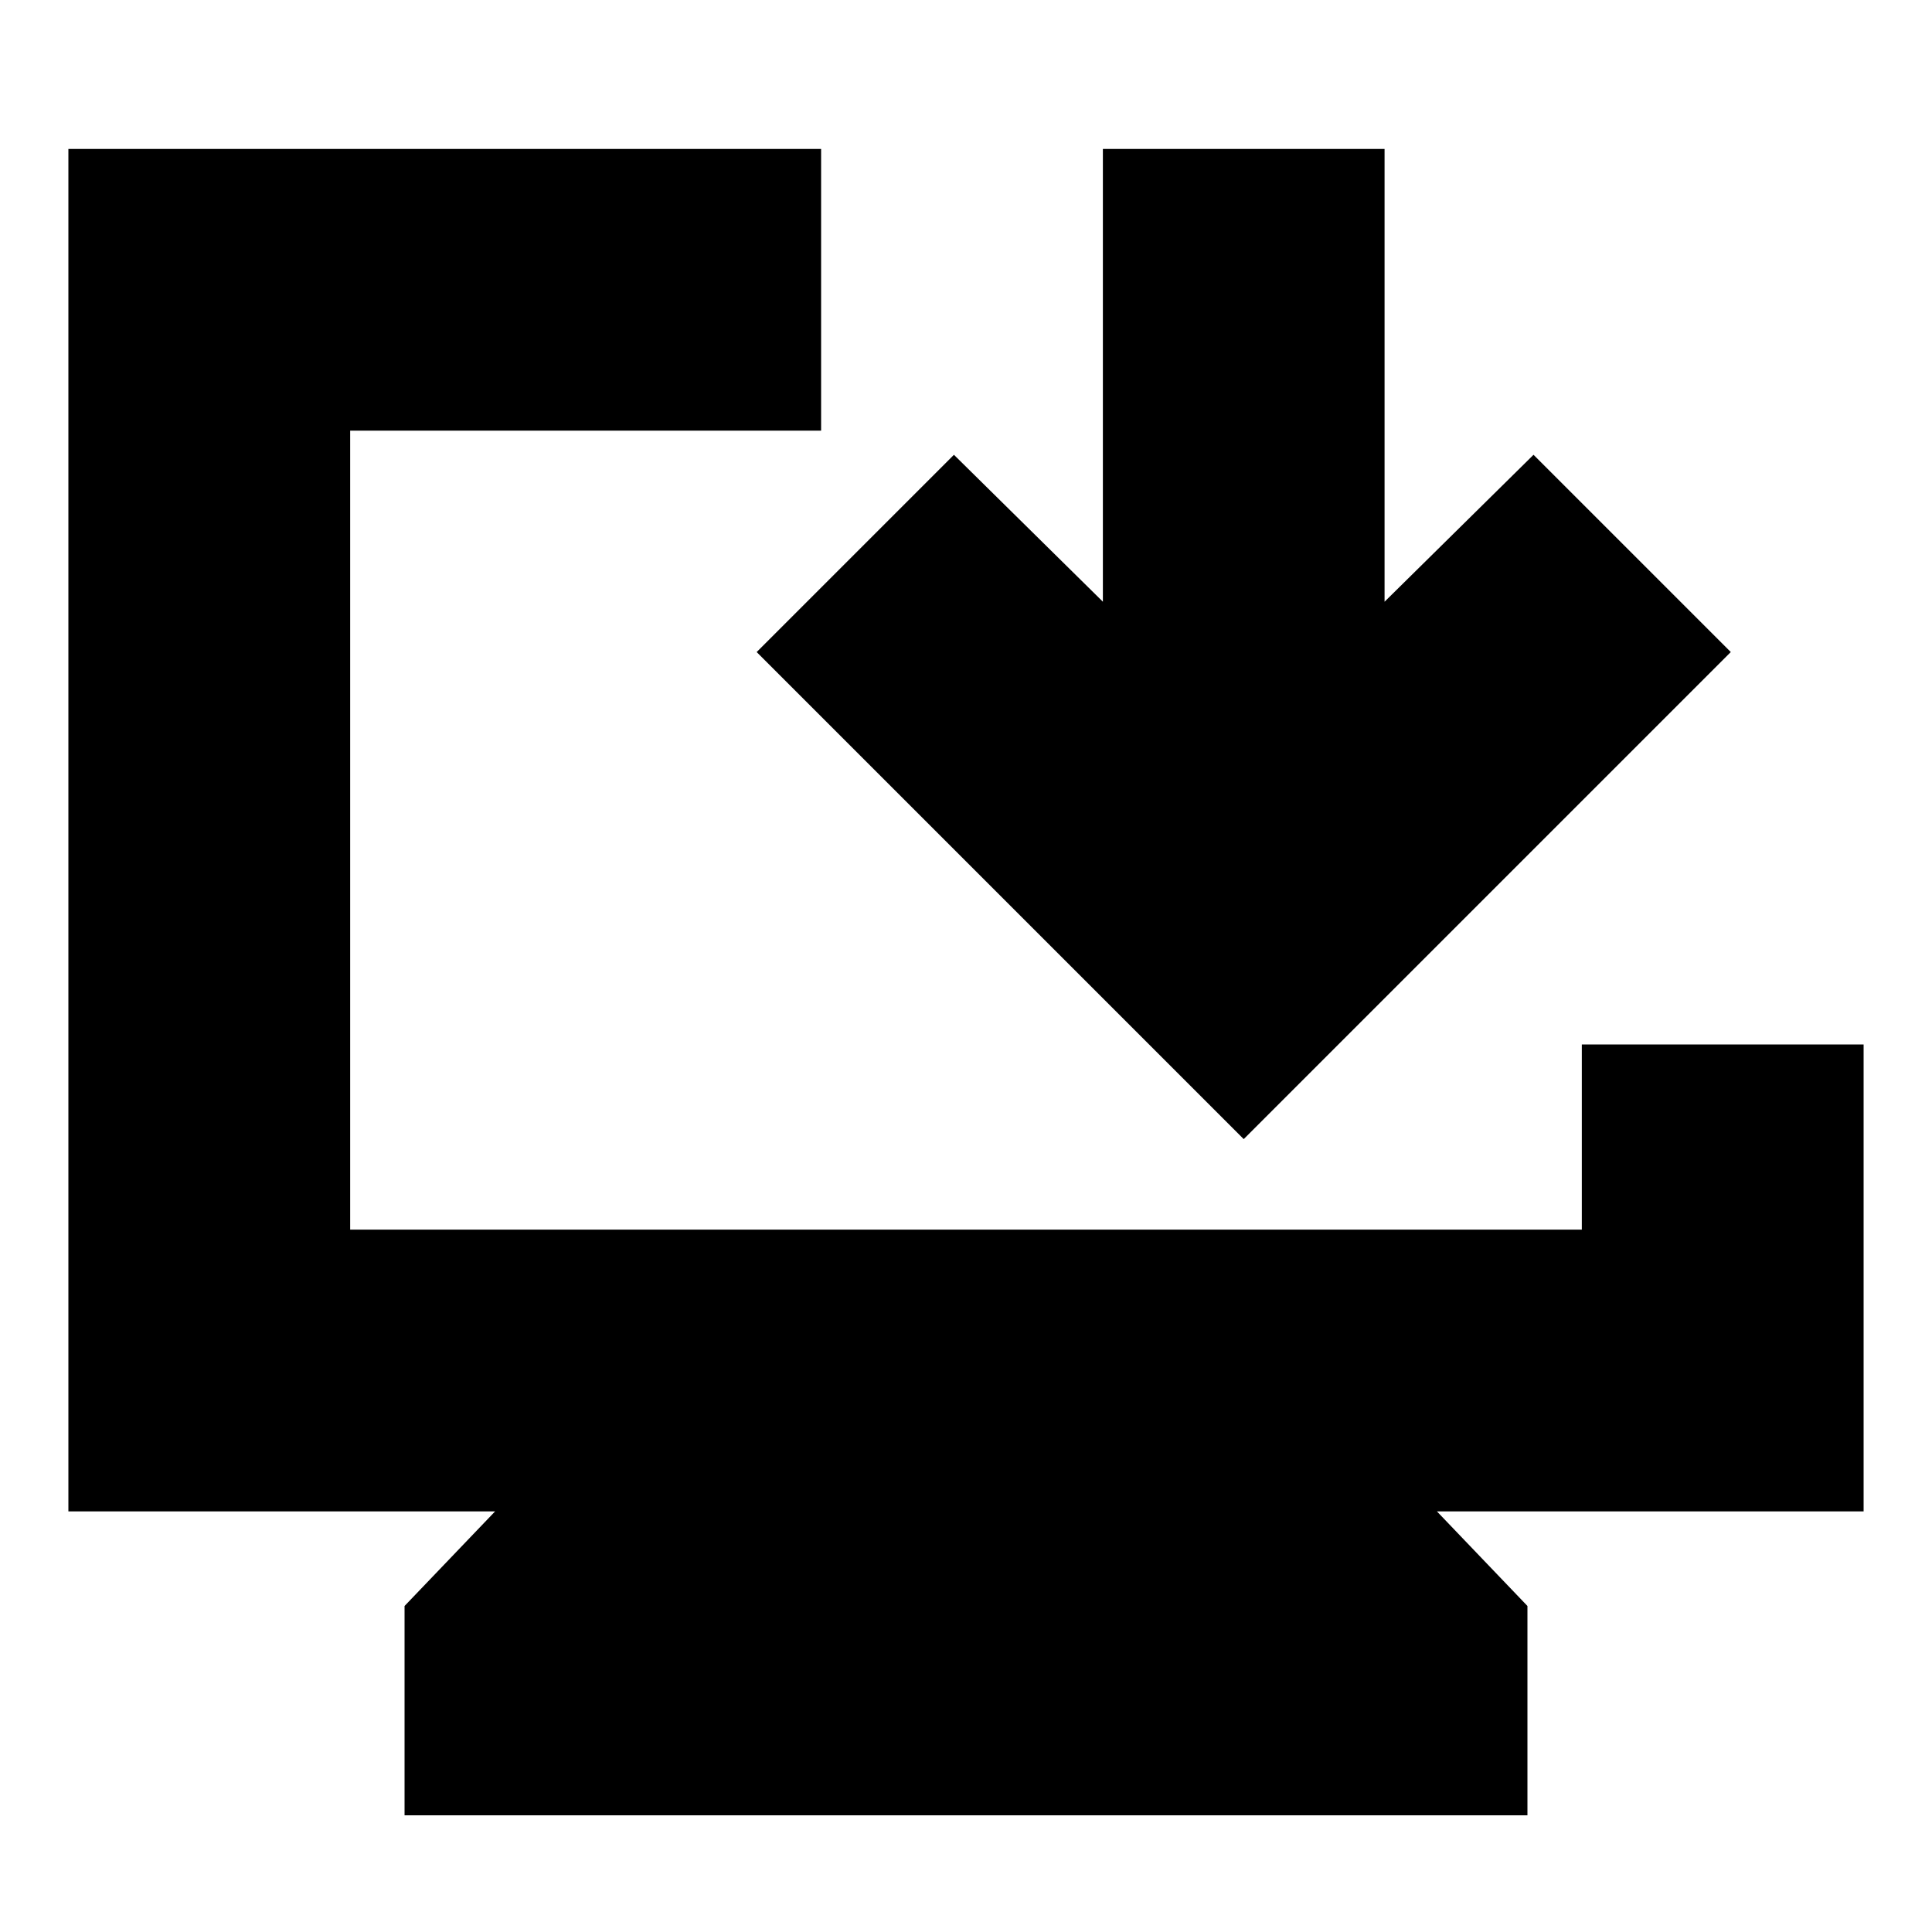 <svg xmlns="http://www.w3.org/2000/svg" height="20" width="20"><path d="M4.188 18.792v-2.167l.937-.979H.708V1.542H8.5v2.916H3.625v8.271h12.75v-1.917h2.917v4.834h-4.417l.937.979v2.167Zm8.687-7L7.833 6.75l2.042-2.042 1.542 1.521V1.542h2.916v4.687l1.542-1.521 2.042 2.042Z"/></svg>